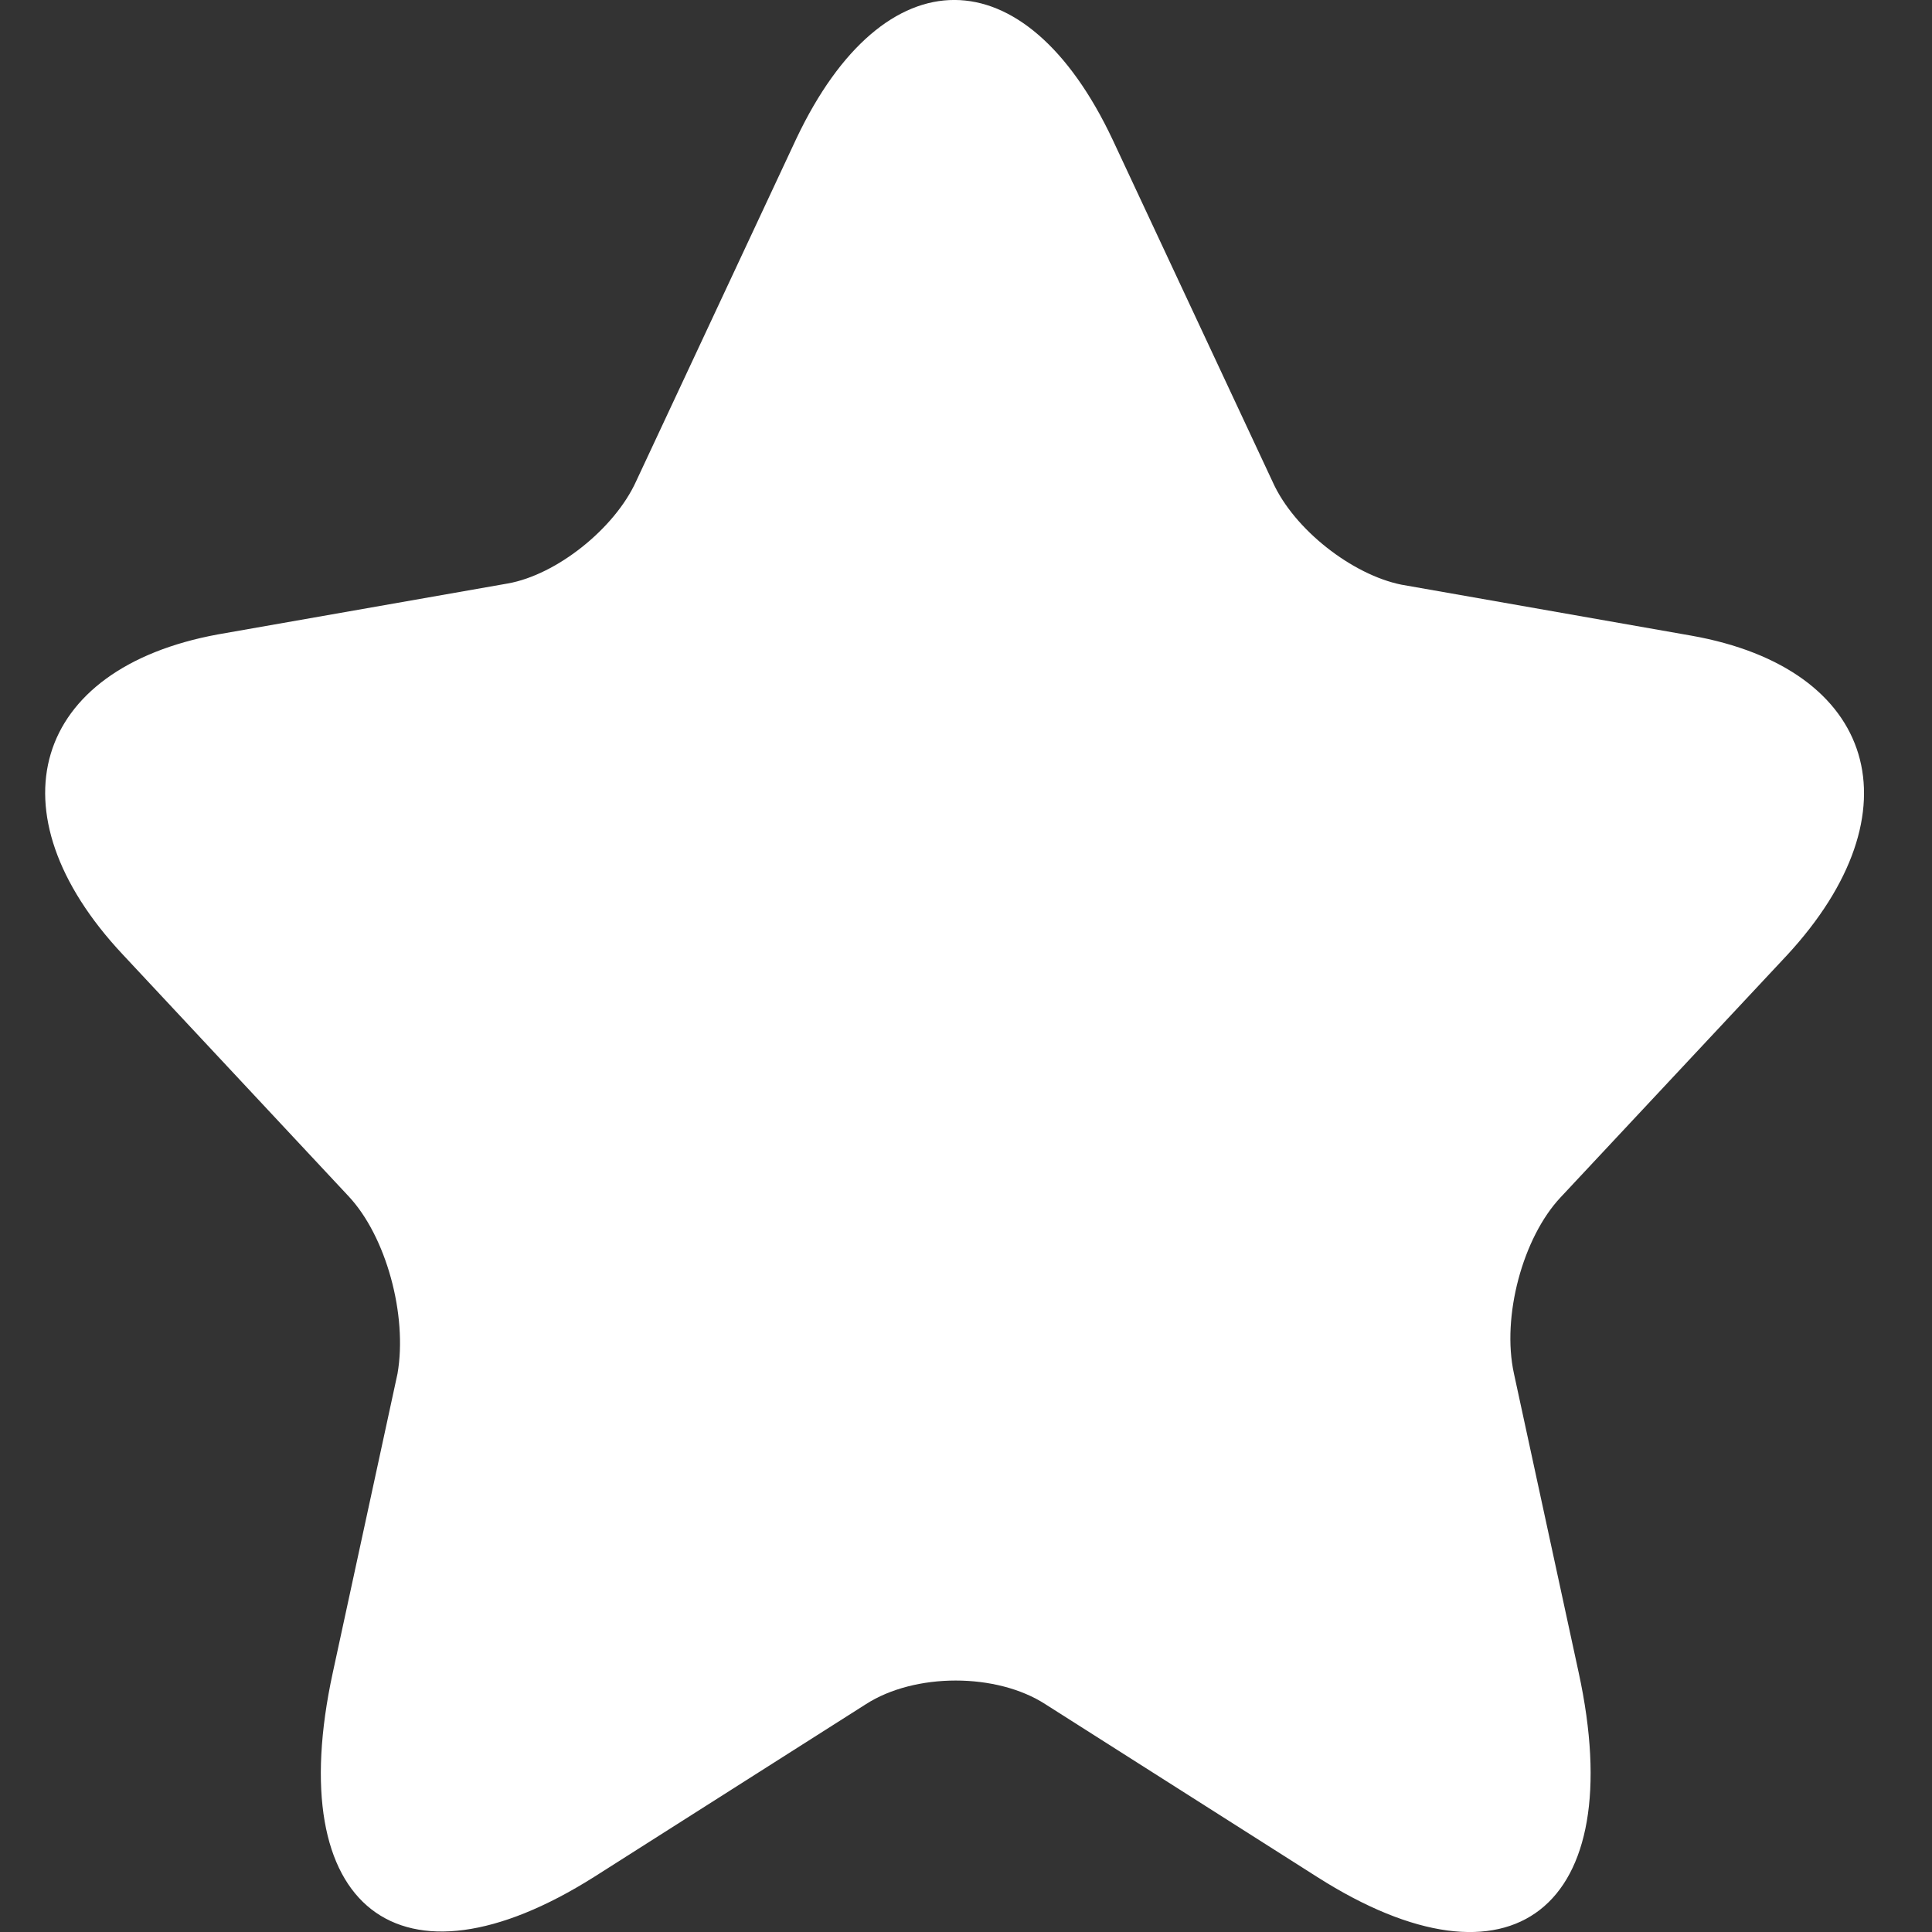 <svg width="8" height="8" viewBox="0 0 8 8" fill="none" xmlns="http://www.w3.org/2000/svg">
<rect x="0" y="0" width="8" height="8" fill="#333333" stroke="none"/>
<path d="M4.607 0.578L5.271 1.998C5.36 2.194 5.6 2.38 5.803 2.421L7.003 2.632C7.771 2.768 7.949 3.362 7.399 3.956L6.462 4.958C6.306 5.124 6.217 5.451 6.269 5.688L6.537 6.926C6.749 7.903 6.259 8.285 5.454 7.772L4.329 7.057C4.127 6.926 3.788 6.926 3.585 7.057L2.46 7.772C1.655 8.28 1.166 7.903 1.378 6.926L1.646 5.688C1.688 5.446 1.599 5.119 1.443 4.953L0.507 3.951C-0.044 3.362 0.135 2.768 0.902 2.627L2.103 2.416C2.305 2.38 2.545 2.189 2.634 1.993L3.298 0.573C3.661 -0.192 4.244 -0.192 4.607 0.578Z" fill="white"/>
</svg>
